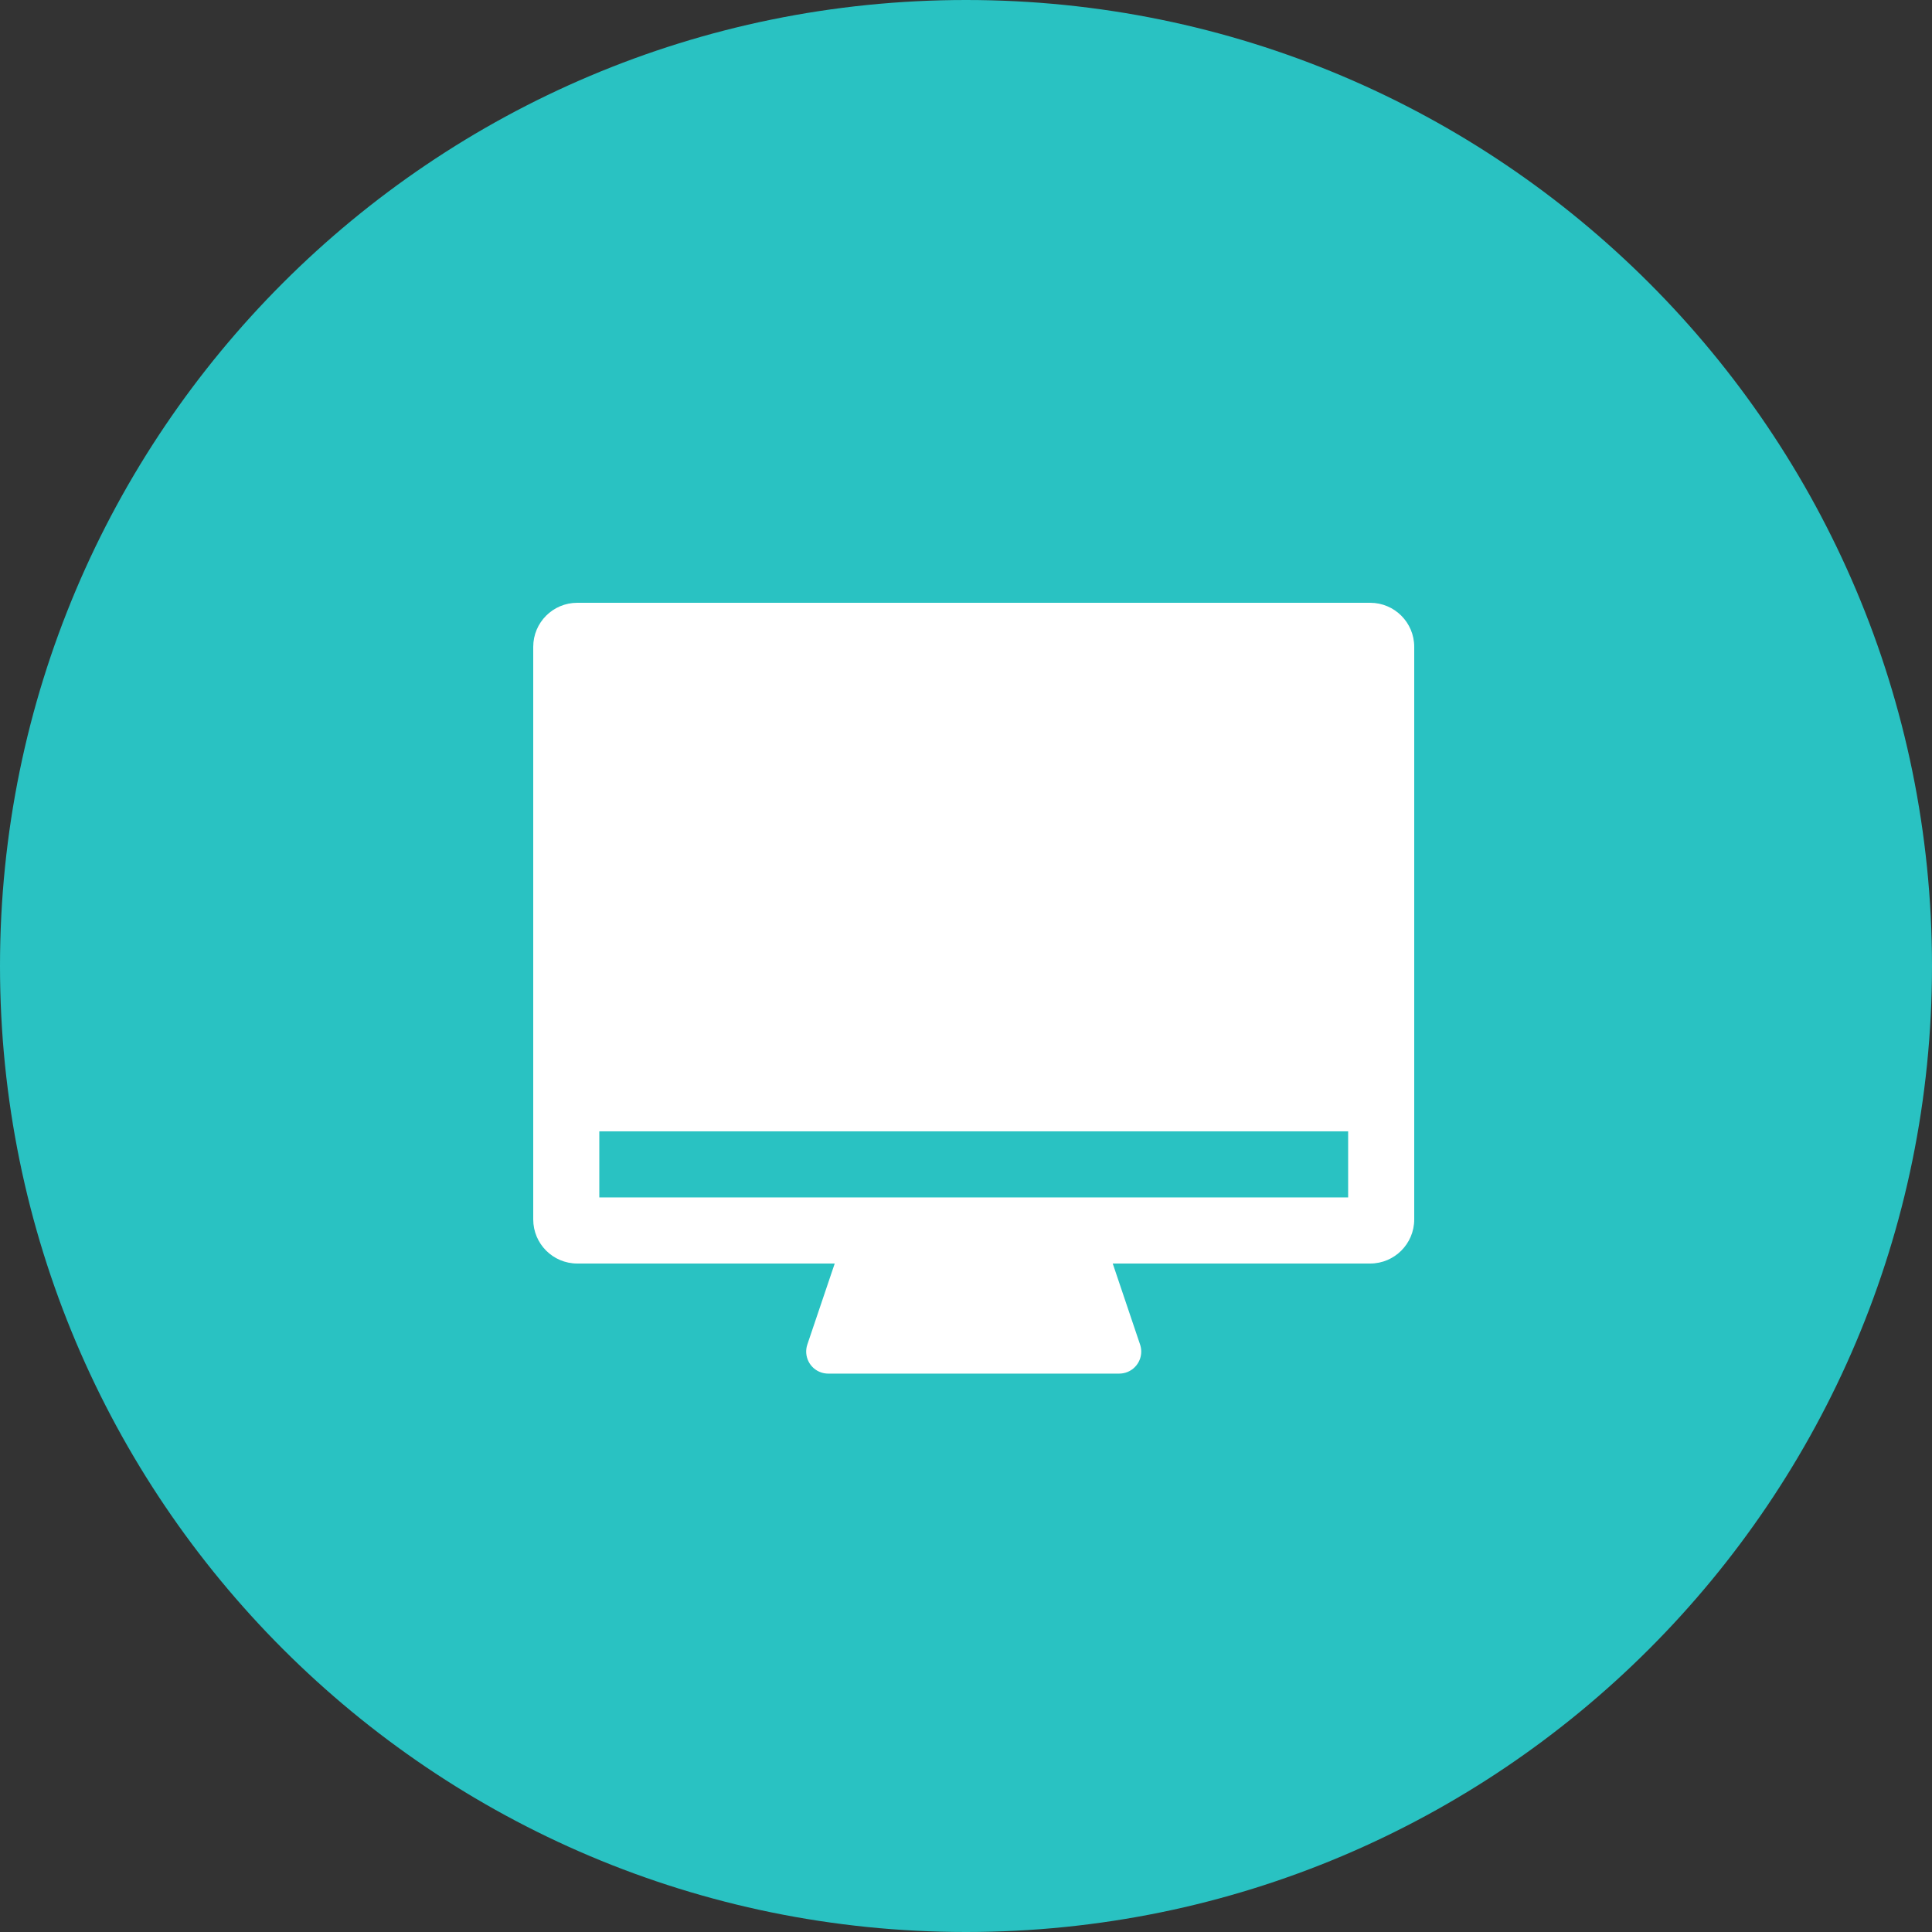 <svg width="40" height="40" viewBox="0 0 40 40" fill="none" xmlns="http://www.w3.org/2000/svg">
<rect x="0" y="0" width="40" height="40" fill="#333333" stroke="none"/>
<path d="M40 20C40 31.046 31.046 40 20 40C8.954 40 0 31.046 0 20C0 8.954 8.954 0 20 0C31.046 0 40 8.954 40 20Z" fill="#29C2C2"/>
<path fill-rule="evenodd" clip-rule="evenodd" d="M23.038 26.16L23.604 27.837C23.62 27.884 23.628 27.934 23.628 27.983C23.628 28.235 23.424 28.439 23.172 28.439H17.147C17.098 28.439 17.048 28.431 17.001 28.415C16.763 28.335 16.635 28.076 16.715 27.837L17.282 26.16H11.952C11.448 26.16 11.04 25.751 11.04 25.247V13.392C11.04 12.888 11.448 12.48 11.952 12.48H28.368C28.871 12.48 29.28 12.888 29.28 13.392V25.247C29.28 25.751 28.871 26.16 28.368 26.16H23.038ZM27.912 23.423H12.408V24.791H27.912V23.423Z" fill="white"/>
</svg>

